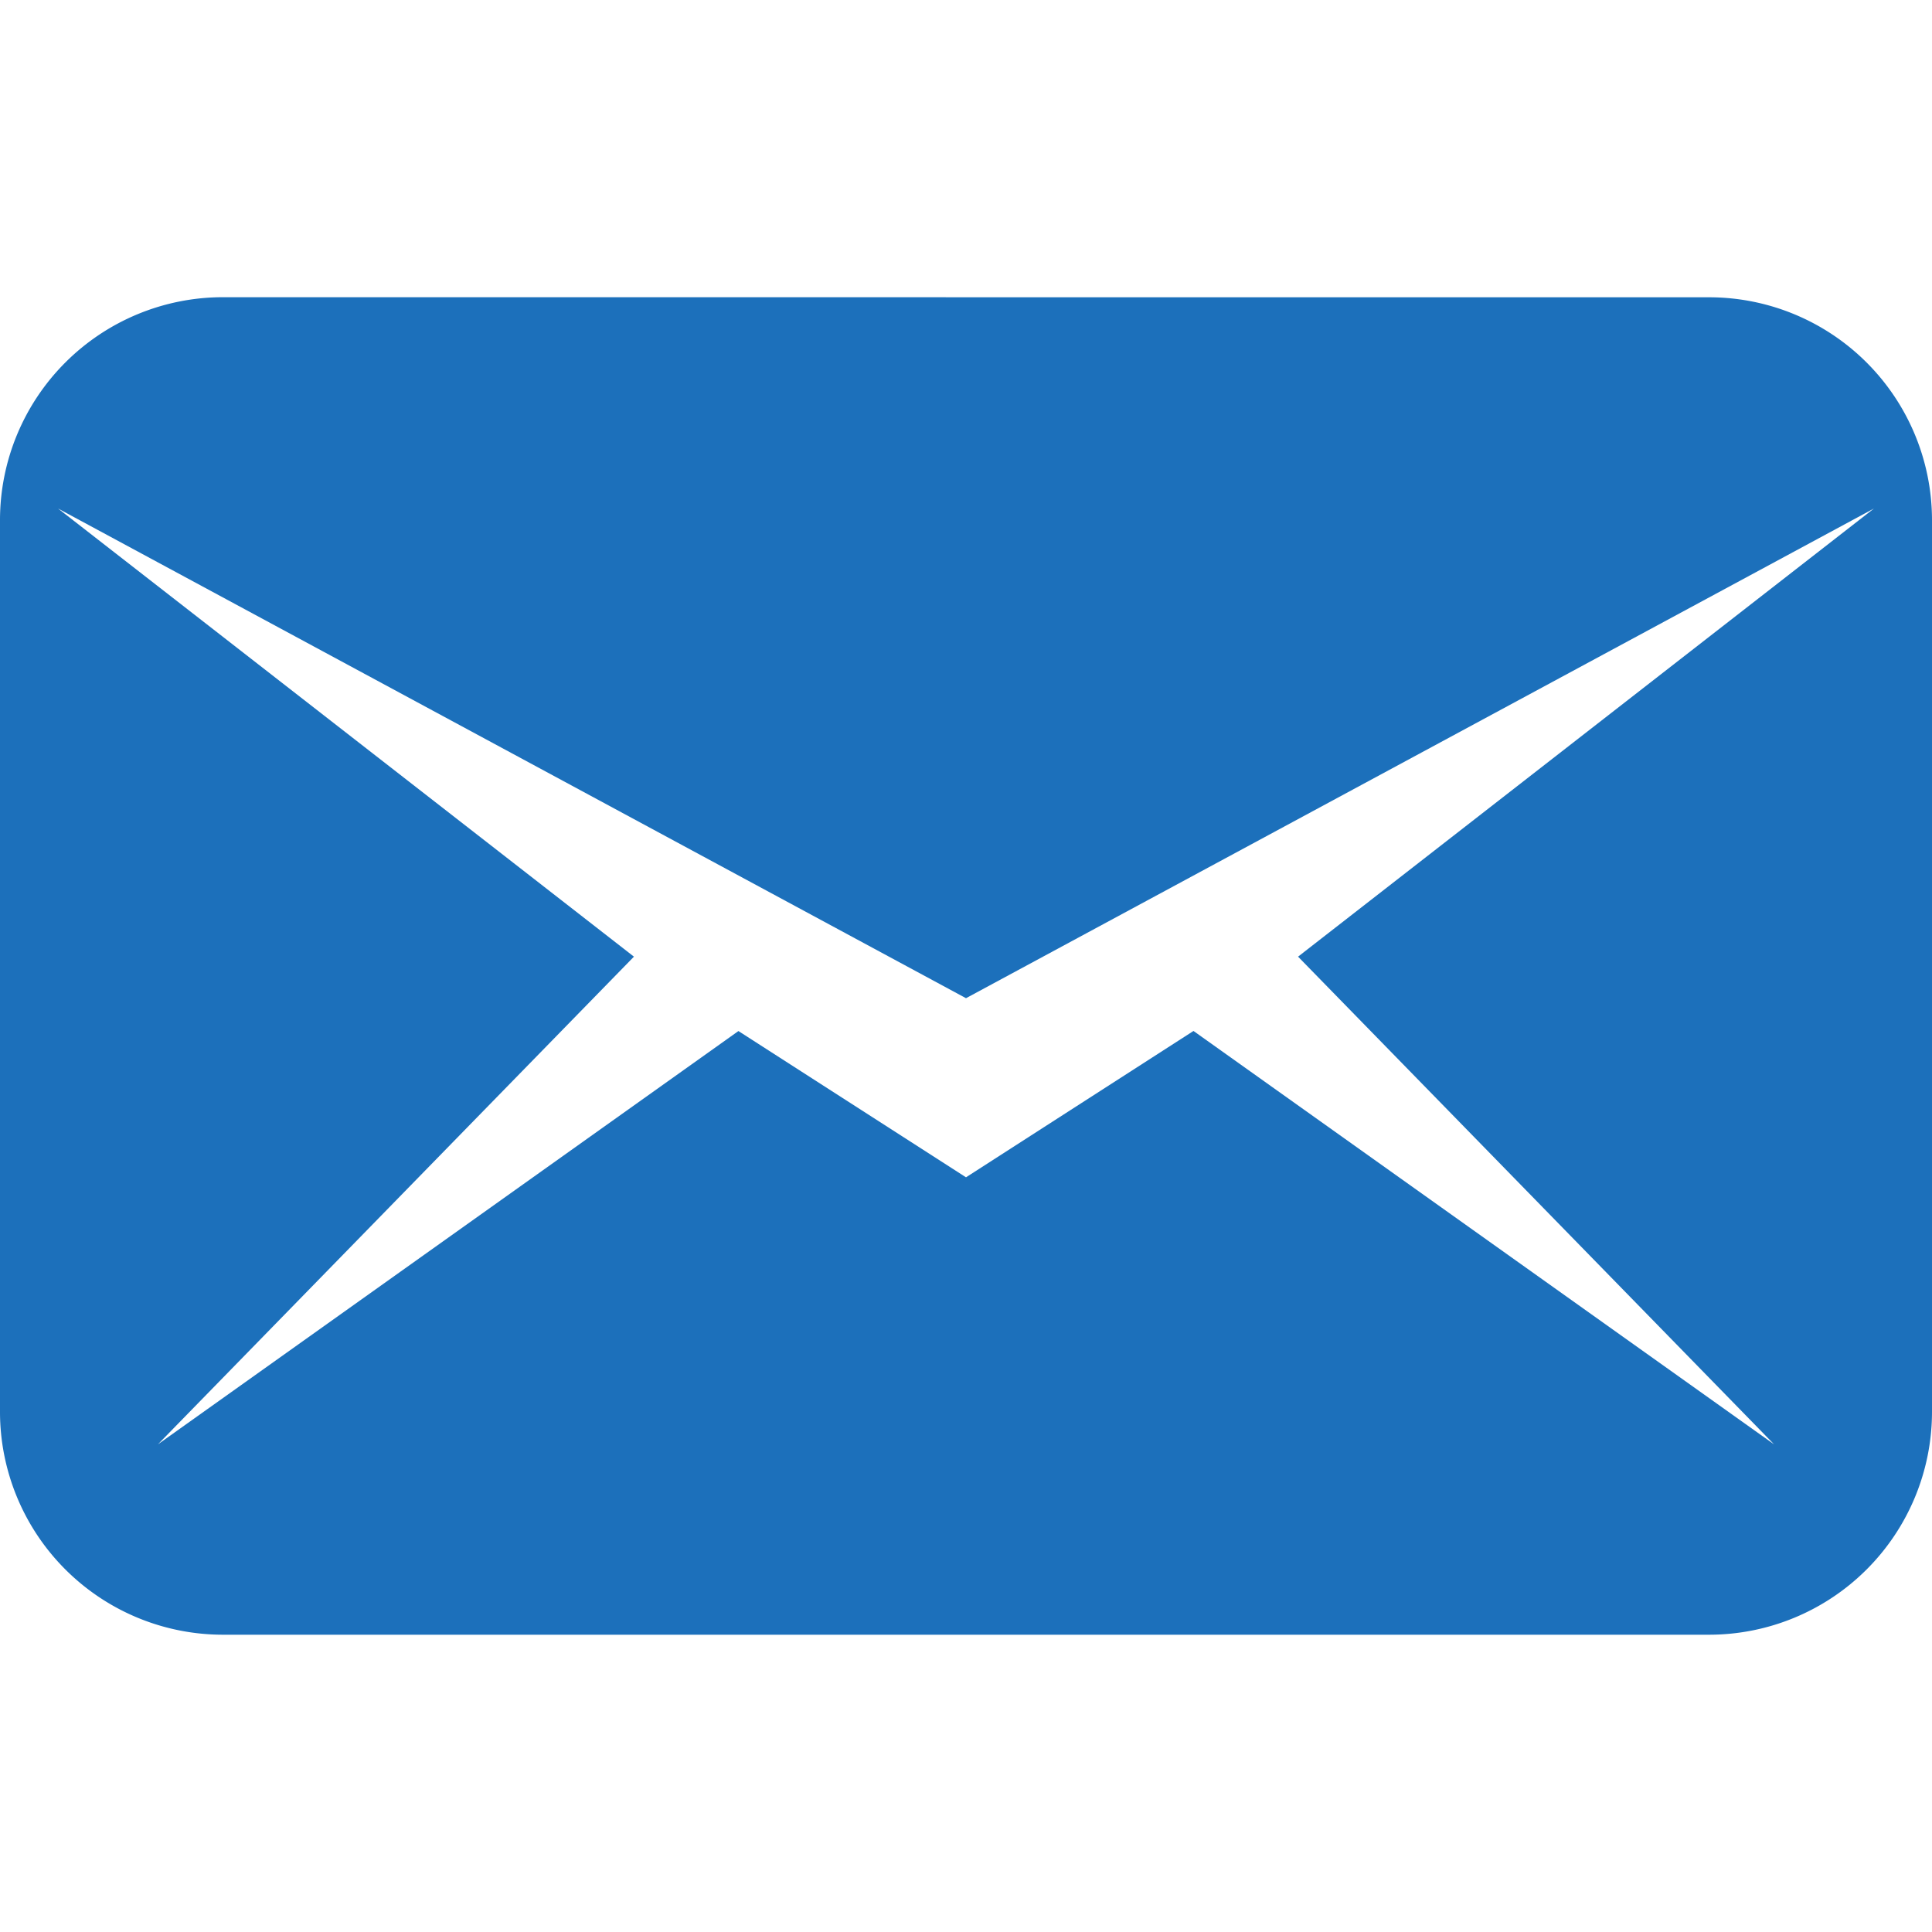 <svg xmlns="http://www.w3.org/2000/svg" xmlns:xlink="http://www.w3.org/1999/xlink" width="24" height="24" viewBox="0 0 24 24">
  <defs>
    <clipPath id="clip-path">
      <rect id="Rectangle_18344" data-name="Rectangle 18344" width="24" height="24" transform="translate(872 250)" fill="#fff" stroke="#707070" stroke-width="1"/>
    </clipPath>
  </defs>
  <g id="Mask_Group_350" data-name="Mask Group 350" transform="translate(-872 -250)" clip-path="url(#clip-path)">
    <path id="icons8_new_post" d="M2.769,3.692A2.77,2.77,0,0,0,0,6.462V17.538a2.77,2.77,0,0,0,2.769,2.769H21.231A2.77,2.77,0,0,0,24,17.538V6.462a2.77,2.77,0,0,0-2.769-2.769ZM.721,6.317,12,12.4,23.279,6.317l-7.154,5.567,5.913,6.058-7.212-5.135L12,14.625,9.173,12.808,1.962,17.942l5.913-6.058Z" transform="translate(872 250)" fill="#1c70bb"/>
  </g>
</svg>
